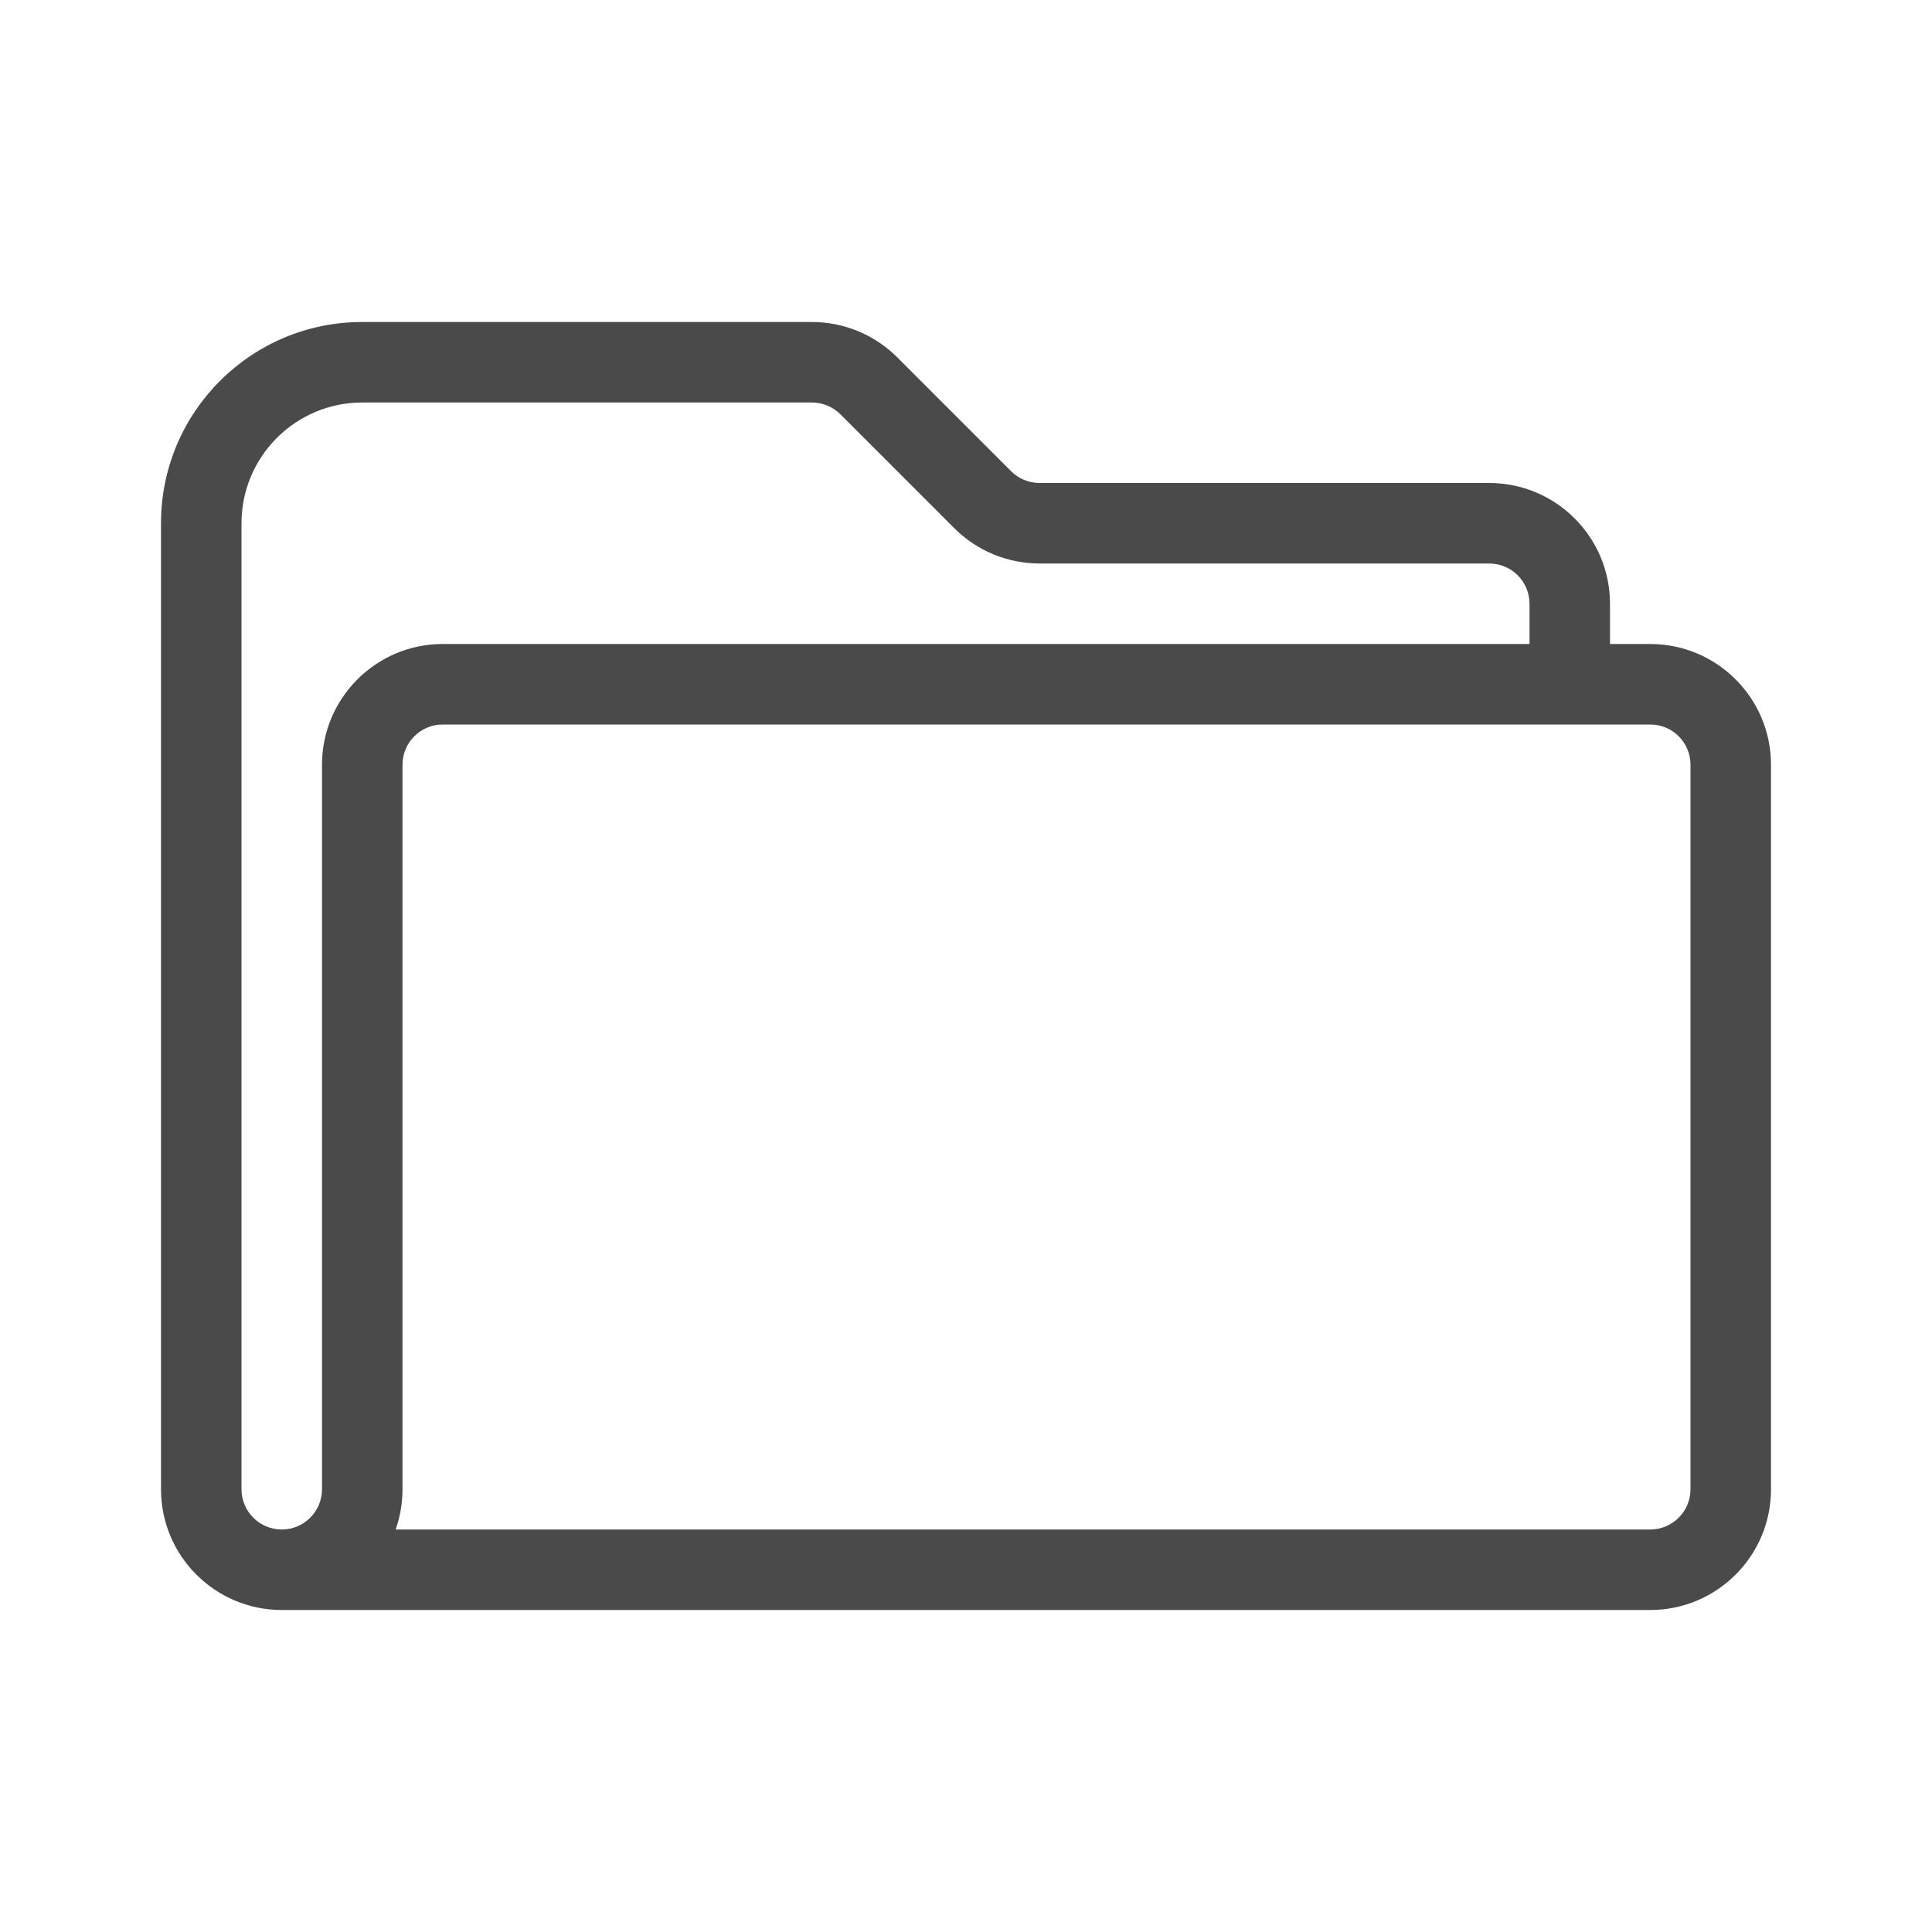 <svg width="24" height="24" viewBox="0 0 24 24" fill="none" xmlns="http://www.w3.org/2000/svg">
<path fill-rule="evenodd" clip-rule="evenodd" d="M2 6.5C2 5.119 3.119 4 4.5 4H10.086C10.484 4 10.865 4.158 11.146 4.439L12.561 5.854C12.654 5.947 12.782 6 12.914 6H18.5C19.328 6 20 6.672 20 7.5V8H20.5C21.328 8 22 8.672 22 9.5V18.5C22 19.328 21.328 20 20.5 20H3.5C2.672 20 2 19.328 2 18.5V6.5ZM4.915 19H20.5C20.776 19 21 18.776 21 18.5V9.5C21 9.224 20.776 9 20.5 9H5.5C5.224 9 5 9.224 5 9.5V18.5C5 18.675 4.97 18.844 4.915 19ZM19 8H5.5C4.672 8 4 8.672 4 9.5V18.5C4 18.776 3.776 19 3.5 19C3.224 19 3 18.776 3 18.5V6.5C3 5.672 3.672 5 4.5 5H10.086C10.218 5 10.346 5.053 10.439 5.146L11.854 6.561C12.135 6.842 12.516 7 12.914 7H18.5C18.776 7 19 7.224 19 7.5V8Z" fill="#4A4A4A"/>
</svg>
